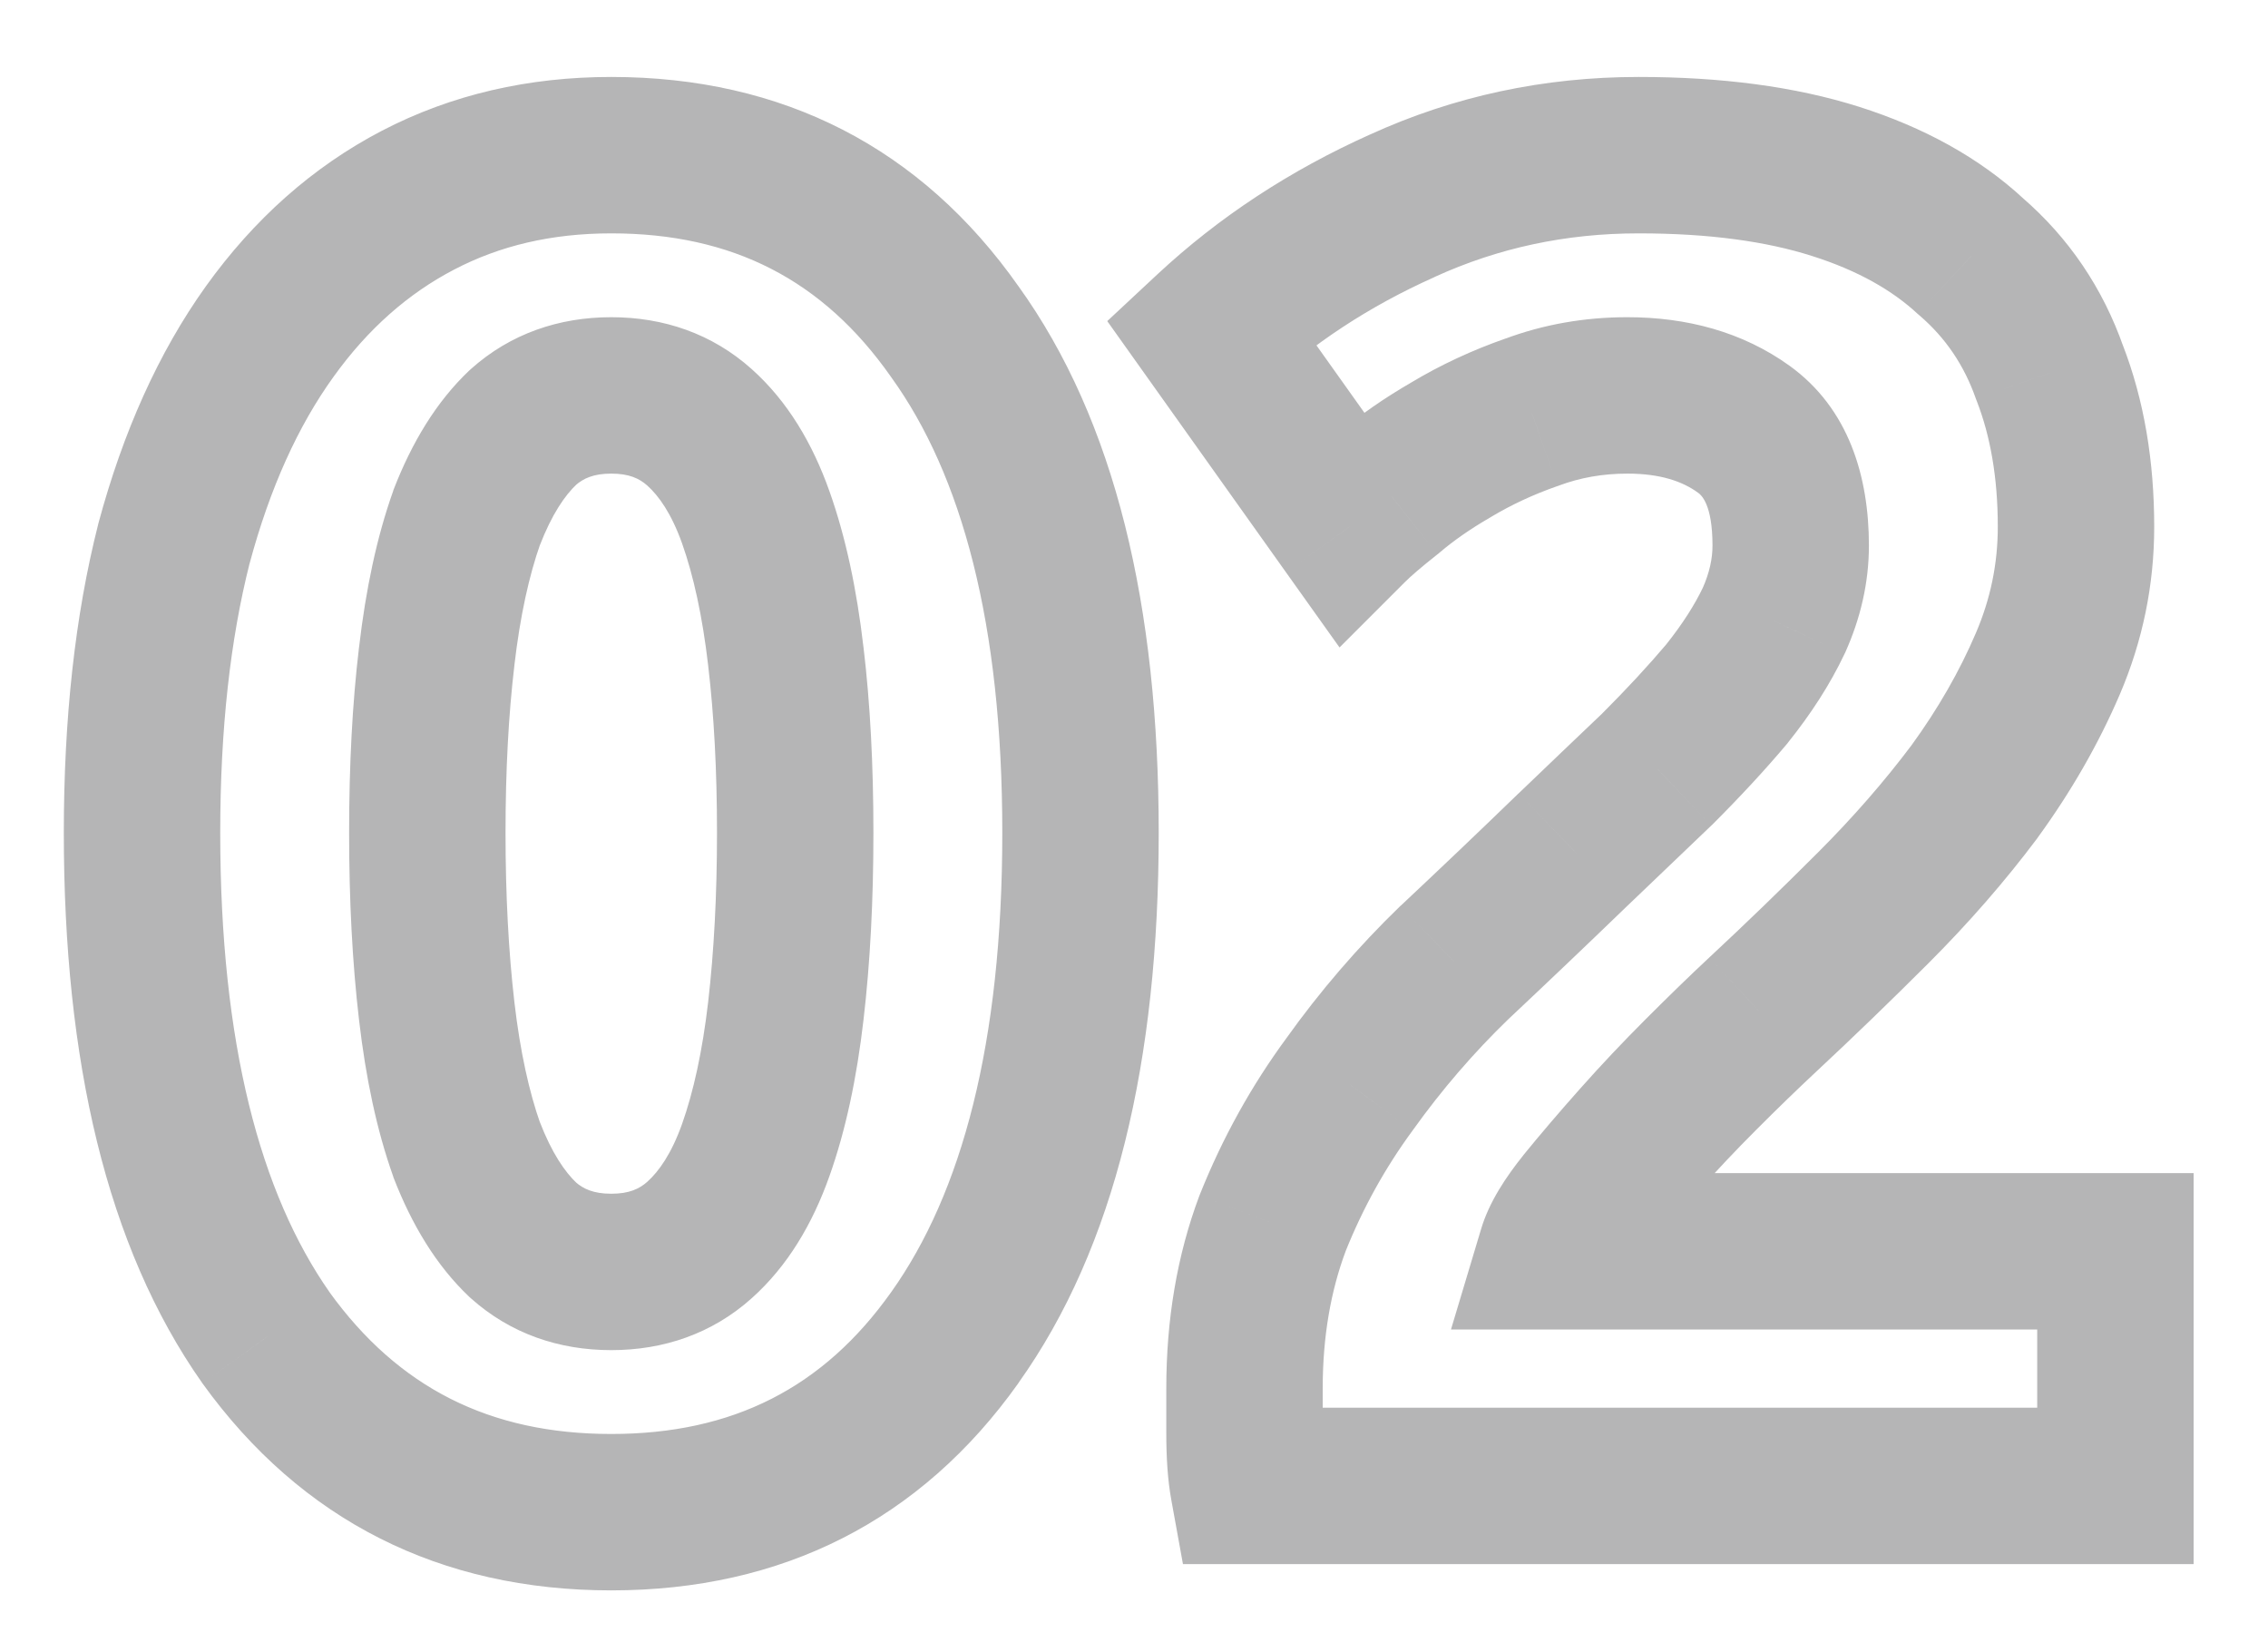 <svg width="29" height="21" viewBox="0 0 29 21" fill="none" xmlns="http://www.w3.org/2000/svg">
<path d="M12.208 17.104L11.394 16.524L11.393 16.525L12.208 17.104ZM3.4 17.104L2.582 17.679L2.589 17.689L3.4 17.104ZM2.224 6.952L1.258 6.693L1.255 6.706L2.224 6.952ZM5.344 2.56L4.881 1.673L4.881 1.673L5.344 2.56ZM12.208 4.24L11.389 4.815L11.397 4.825L12.208 4.24ZM10.048 8.392L9.055 8.508L9.055 8.51L10.048 8.392ZM9.664 6.616L10.606 6.282L10.606 6.282L9.664 6.616ZM8.944 5.464L8.277 6.209L8.277 6.209L8.944 5.464ZM6.688 5.464L6.021 4.719L6.011 4.728L6.001 4.737L6.688 5.464ZM5.968 6.616L5.035 6.255L5.03 6.268L5.026 6.282L5.968 6.616ZM5.584 8.392L6.577 8.51L6.577 8.508L5.584 8.392ZM5.584 12.928L6.577 12.812V12.812L5.584 12.928ZM5.968 14.704L5.026 15.038L5.03 15.052L5.035 15.065L5.968 14.704ZM6.688 15.856L6.001 16.583L6.011 16.592L6.021 16.601L6.688 15.856ZM8.944 15.856L9.611 16.601L8.944 15.856ZM9.664 14.704L10.606 15.038L10.606 15.038L9.664 14.704ZM10.048 12.928L9.055 12.812L9.055 12.812L10.048 12.928ZM12.816 10.648C12.816 13.341 12.297 15.256 11.394 16.524L13.022 17.684C14.263 15.944 14.816 13.555 14.816 10.648H12.816ZM11.393 16.525C10.53 17.741 9.374 18.336 7.816 18.336V20.336C10.002 20.336 11.774 19.443 13.024 17.683L11.393 16.525ZM7.816 18.336C6.258 18.336 5.091 17.74 4.211 16.52L2.589 17.689C3.853 19.444 5.63 20.336 7.816 20.336V18.336ZM4.218 16.529C3.328 15.261 2.816 13.343 2.816 10.648H0.816C0.816 13.553 1.36 15.939 2.582 17.679L4.218 16.529ZM2.816 10.648C2.816 9.319 2.946 8.172 3.193 7.198L1.255 6.706C0.958 7.876 0.816 9.193 0.816 10.648H2.816ZM3.19 7.211C3.453 6.23 3.816 5.442 4.261 4.823L2.635 3.657C2.024 4.51 1.571 5.53 1.258 6.693L3.19 7.211ZM4.261 4.823C4.706 4.202 5.222 3.752 5.807 3.447L4.881 1.673C3.994 2.136 3.246 2.806 2.635 3.657L4.261 4.823ZM5.807 3.447C6.386 3.144 7.049 2.984 7.816 2.984V0.984C6.759 0.984 5.774 1.208 4.881 1.673L5.807 3.447ZM7.816 2.984C9.369 2.984 10.525 3.583 11.39 4.815L13.026 3.665C11.779 1.889 10.007 0.984 7.816 0.984V2.984ZM11.397 4.825C12.297 6.075 12.816 7.971 12.816 10.648H14.816C14.816 7.757 14.263 5.381 13.019 3.655L11.397 4.825ZM11.168 10.648C11.168 9.785 11.127 8.993 11.041 8.274L9.055 8.51C9.129 9.135 9.168 9.847 9.168 10.648H11.168ZM11.041 8.277C10.955 7.536 10.814 6.867 10.606 6.282L8.722 6.95C8.866 7.357 8.981 7.872 9.055 8.508L11.041 8.277ZM10.606 6.282C10.39 5.672 10.071 5.13 9.611 4.719L8.277 6.209C8.425 6.342 8.586 6.568 8.722 6.95L10.606 6.282ZM9.611 4.719C9.105 4.266 8.484 4.056 7.816 4.056V6.056C8.044 6.056 8.175 6.118 8.277 6.209L9.611 4.719ZM7.816 4.056C7.148 4.056 6.527 4.266 6.021 4.719L7.355 6.209C7.457 6.118 7.588 6.056 7.816 6.056V4.056ZM6.001 4.737C5.575 5.14 5.264 5.665 5.035 6.255L6.901 6.977C7.056 6.575 7.225 6.332 7.375 6.191L6.001 4.737ZM5.026 6.282C4.818 6.867 4.677 7.536 4.591 8.277L6.577 8.508C6.651 7.872 6.766 7.357 6.91 6.95L5.026 6.282ZM4.591 8.274C4.505 8.993 4.464 9.785 4.464 10.648H6.464C6.464 9.847 6.503 9.135 6.577 8.51L4.591 8.274ZM4.464 10.648C4.464 11.511 4.505 12.31 4.591 13.043L6.577 12.812C6.503 12.169 6.464 11.449 6.464 10.648H4.464ZM4.591 13.043C4.677 13.784 4.818 14.453 5.026 15.038L6.91 14.37C6.766 13.963 6.651 13.448 6.577 12.812L4.591 13.043ZM5.035 15.065C5.264 15.655 5.575 16.18 6.001 16.583L7.375 15.129C7.225 14.988 7.056 14.745 6.901 14.343L5.035 15.065ZM6.021 16.601C6.527 17.054 7.148 17.264 7.816 17.264V15.264C7.588 15.264 7.457 15.202 7.355 15.111L6.021 16.601ZM7.816 17.264C8.484 17.264 9.105 17.054 9.611 16.601L8.277 15.111C8.175 15.202 8.044 15.264 7.816 15.264V17.264ZM9.611 16.601C10.071 16.19 10.39 15.648 10.606 15.038L8.722 14.37C8.586 14.752 8.425 14.978 8.277 15.111L9.611 16.601ZM10.606 15.038C10.814 14.453 10.955 13.784 11.041 13.043L9.055 12.812C8.981 13.448 8.866 13.963 8.722 14.37L10.606 15.038ZM11.041 13.043C11.127 12.31 11.168 11.511 11.168 10.648H9.168C9.168 11.449 9.129 12.169 9.055 12.812L11.041 13.043ZM26.185 8.488L27.104 8.882L26.185 8.488ZM25.249 10.12L26.049 10.72L26.053 10.714L26.057 10.708L25.249 10.12ZM22.537 12.976L21.855 12.244L21.854 12.245L22.537 12.976ZM21.745 13.744L21.038 13.037L21.745 13.744ZM20.953 14.584L20.205 13.92L20.953 14.584ZM20.257 15.4L19.48 14.769L19.476 14.775L20.257 15.4ZM19.897 16L18.939 15.713L18.553 17H19.897V16ZM27.049 16H28.049V15H27.049V16ZM27.049 19V20H28.049V19H27.049ZM15.961 19L14.977 19.179L15.126 20H15.961V19ZM16.273 15.64L15.344 15.269L15.34 15.279L15.336 15.289L16.273 15.64ZM17.257 13.864L18.062 14.456L18.07 14.445L17.257 13.864ZM18.601 12.304L17.917 11.575L17.911 11.58L17.905 11.585L18.601 12.304ZM20.113 10.864L19.421 10.142L19.417 10.145L20.113 10.864ZM21.193 9.832L21.882 10.556L21.891 10.548L21.9 10.539L21.193 9.832ZM22.081 8.872L22.846 9.516L22.854 9.507L22.861 9.497L22.081 8.872ZM22.681 7.936L23.584 8.364L23.588 8.355L23.593 8.346L22.681 7.936ZM19.585 5.272L19.913 6.216L19.924 6.213L19.936 6.208L19.585 5.272ZM18.553 5.752L19.054 6.617L19.06 6.614L19.067 6.609L18.553 5.752ZM17.761 6.304L18.378 7.09L18.395 7.077L18.411 7.063L17.761 6.304ZM17.257 6.736L16.442 7.316L17.128 8.279L17.964 7.443L17.257 6.736ZM15.481 4.24L14.799 3.508L14.158 4.106L14.666 4.82L15.481 4.24ZM17.929 2.632L18.338 3.545L18.345 3.541L17.929 2.632ZM23.473 2.32L23.776 1.367L23.473 2.32ZM25.201 3.28L24.52 4.013L24.534 4.025L24.548 4.037L25.201 3.28ZM26.209 4.768L25.265 5.099L25.271 5.115L25.277 5.13L26.209 4.768ZM25.545 6.736C25.545 7.208 25.452 7.658 25.265 8.094L27.104 8.882C27.397 8.198 27.545 7.48 27.545 6.736H25.545ZM25.265 8.094C25.057 8.581 24.783 9.06 24.44 9.532L26.057 10.708C26.482 10.124 26.832 9.515 27.104 8.882L25.265 8.094ZM24.449 9.52C24.095 9.992 23.694 10.452 23.245 10.901L24.66 12.315C25.171 11.804 25.635 11.272 26.049 10.72L24.449 9.52ZM23.245 10.901C22.773 11.373 22.31 11.821 21.855 12.244L23.218 13.708C23.691 13.267 24.172 12.803 24.66 12.315L23.245 10.901ZM21.854 12.245C21.604 12.478 21.332 12.743 21.038 13.037L22.452 14.451C22.733 14.169 22.989 13.922 23.219 13.707L21.854 12.245ZM21.038 13.037C20.752 13.323 20.474 13.617 20.205 13.92L21.7 15.248C21.943 14.975 22.194 14.709 22.452 14.451L21.038 13.037ZM20.205 13.92C19.941 14.217 19.699 14.5 19.48 14.769L21.033 16.031C21.23 15.788 21.452 15.527 21.7 15.248L20.205 13.92ZM19.476 14.775C19.259 15.046 19.043 15.366 18.939 15.713L20.855 16.287C20.847 16.311 20.847 16.299 20.88 16.244C20.911 16.193 20.961 16.12 21.038 16.025L19.476 14.775ZM19.897 17H27.049V15H19.897V17ZM26.049 16V19H28.049V16H26.049ZM27.049 18H15.961V20H27.049V18ZM16.945 18.821C16.927 18.726 16.913 18.567 16.913 18.328H14.913C14.913 18.633 14.93 18.922 14.977 19.179L16.945 18.821ZM16.913 18.328C16.913 18.328 16.913 18.327 16.913 18.326C16.913 18.326 16.913 18.325 16.913 18.325C16.913 18.324 16.913 18.324 16.913 18.323C16.913 18.323 16.913 18.322 16.913 18.322C16.913 18.321 16.913 18.321 16.913 18.32C16.913 18.32 16.913 18.319 16.913 18.319C16.913 18.318 16.913 18.317 16.913 18.317C16.913 18.316 16.913 18.316 16.913 18.315C16.913 18.315 16.913 18.314 16.913 18.314C16.913 18.313 16.913 18.313 16.913 18.312C16.913 18.312 16.913 18.311 16.913 18.311C16.913 18.31 16.913 18.309 16.913 18.309C16.913 18.308 16.913 18.308 16.913 18.307C16.913 18.307 16.913 18.306 16.913 18.306C16.913 18.305 16.913 18.305 16.913 18.304C16.913 18.304 16.913 18.303 16.913 18.303C16.913 18.302 16.913 18.302 16.913 18.301C16.913 18.301 16.913 18.3 16.913 18.3C16.913 18.299 16.913 18.299 16.913 18.298C16.913 18.297 16.913 18.297 16.913 18.297C16.913 18.296 16.913 18.296 16.913 18.295C16.913 18.294 16.913 18.294 16.913 18.293C16.913 18.293 16.913 18.292 16.913 18.292C16.913 18.291 16.913 18.291 16.913 18.29C16.913 18.29 16.913 18.289 16.913 18.289C16.913 18.288 16.913 18.288 16.913 18.287C16.913 18.287 16.913 18.286 16.913 18.286C16.913 18.285 16.913 18.285 16.913 18.284C16.913 18.284 16.913 18.283 16.913 18.283C16.913 18.282 16.913 18.282 16.913 18.281C16.913 18.28 16.913 18.28 16.913 18.279C16.913 18.279 16.913 18.279 16.913 18.278C16.913 18.277 16.913 18.277 16.913 18.276C16.913 18.276 16.913 18.275 16.913 18.275C16.913 18.274 16.913 18.274 16.913 18.273C16.913 18.273 16.913 18.272 16.913 18.272C16.913 18.271 16.913 18.271 16.913 18.27C16.913 18.27 16.913 18.269 16.913 18.269C16.913 18.268 16.913 18.268 16.913 18.267C16.913 18.267 16.913 18.266 16.913 18.266C16.913 18.265 16.913 18.265 16.913 18.264C16.913 18.264 16.913 18.263 16.913 18.263C16.913 18.262 16.913 18.262 16.913 18.261C16.913 18.261 16.913 18.26 16.913 18.26C16.913 18.259 16.913 18.259 16.913 18.258C16.913 18.258 16.913 18.257 16.913 18.257C16.913 18.256 16.913 18.256 16.913 18.255C16.913 18.255 16.913 18.254 16.913 18.254C16.913 18.253 16.913 18.253 16.913 18.252C16.913 18.252 16.913 18.251 16.913 18.251C16.913 18.25 16.913 18.25 16.913 18.249C16.913 18.249 16.913 18.248 16.913 18.248C16.913 18.247 16.913 18.247 16.913 18.246C16.913 18.246 16.913 18.245 16.913 18.245C16.913 18.244 16.913 18.244 16.913 18.243C16.913 18.243 16.913 18.242 16.913 18.242C16.913 18.241 16.913 18.241 16.913 18.24C16.913 18.24 16.913 18.239 16.913 18.239C16.913 18.238 16.913 18.238 16.913 18.237C16.913 18.237 16.913 18.236 16.913 18.236C16.913 18.235 16.913 18.235 16.913 18.234C16.913 18.234 16.913 18.233 16.913 18.233C16.913 18.232 16.913 18.232 16.913 18.231C16.913 18.231 16.913 18.23 16.913 18.23C16.913 18.229 16.913 18.229 16.913 18.228C16.913 18.228 16.913 18.227 16.913 18.227C16.913 18.226 16.913 18.226 16.913 18.225C16.913 18.225 16.913 18.224 16.913 18.224C16.913 18.223 16.913 18.223 16.913 18.222C16.913 18.222 16.913 18.221 16.913 18.221C16.913 18.22 16.913 18.22 16.913 18.22C16.913 18.219 16.913 18.218 16.913 18.218C16.913 18.218 16.913 18.217 16.913 18.216C16.913 18.216 16.913 18.216 16.913 18.215C16.913 18.215 16.913 18.214 16.913 18.214C16.913 18.213 16.913 18.213 16.913 18.212C16.913 18.212 16.913 18.211 16.913 18.211C16.913 18.21 16.913 18.21 16.913 18.209C16.913 18.209 16.913 18.208 16.913 18.208C16.913 18.207 16.913 18.207 16.913 18.206C16.913 18.206 16.913 18.205 16.913 18.205C16.913 18.204 16.913 18.204 16.913 18.203C16.913 18.203 16.913 18.203 16.913 18.202C16.913 18.201 16.913 18.201 16.913 18.201C16.913 18.2 16.913 18.2 16.913 18.199C16.913 18.199 16.913 18.198 16.913 18.198C16.913 18.197 16.913 18.197 16.913 18.196C16.913 18.196 16.913 18.195 16.913 18.195C16.913 18.194 16.913 18.194 16.913 18.193C16.913 18.193 16.913 18.192 16.913 18.192C16.913 18.192 16.913 18.191 16.913 18.191C16.913 18.19 16.913 18.19 16.913 18.189C16.913 18.189 16.913 18.188 16.913 18.188C16.913 18.187 16.913 18.187 16.913 18.186C16.913 18.186 16.913 18.185 16.913 18.185C16.913 18.184 16.913 18.184 16.913 18.183C16.913 18.183 16.913 18.183 16.913 18.182C16.913 18.181 16.913 18.181 16.913 18.181C16.913 18.18 16.913 18.18 16.913 18.179C16.913 18.179 16.913 18.178 16.913 18.178C16.913 18.177 16.913 18.177 16.913 18.176C16.913 18.176 16.913 18.175 16.913 18.175C16.913 18.174 16.913 18.174 16.913 18.174C16.913 18.173 16.913 18.173 16.913 18.172C16.913 18.172 16.913 18.171 16.913 18.171C16.913 18.17 16.913 18.17 16.913 18.169C16.913 18.169 16.913 18.168 16.913 18.168C16.913 18.168 16.913 18.167 16.913 18.167C16.913 18.166 16.913 18.166 16.913 18.165C16.913 18.165 16.913 18.164 16.913 18.164C16.913 18.163 16.913 18.163 16.913 18.162C16.913 18.162 16.913 18.161 16.913 18.161C16.913 18.16 16.913 18.16 16.913 18.16C16.913 18.159 16.913 18.159 16.913 18.158C16.913 18.158 16.913 18.157 16.913 18.157C16.913 18.156 16.913 18.156 16.913 18.155C16.913 18.155 16.913 18.154 16.913 18.154C16.913 18.154 16.913 18.153 16.913 18.153C16.913 18.152 16.913 18.152 16.913 18.151C16.913 18.151 16.913 18.15 16.913 18.15C16.913 18.149 16.913 18.149 16.913 18.149C16.913 18.148 16.913 18.148 16.913 18.147C16.913 18.147 16.913 18.146 16.913 18.146C16.913 18.145 16.913 18.145 16.913 18.145C16.913 18.144 16.913 18.143 16.913 18.143C16.913 18.143 16.913 18.142 16.913 18.142C16.913 18.141 16.913 18.141 16.913 18.14C16.913 18.14 16.913 18.14 16.913 18.139C16.913 18.139 16.913 18.138 16.913 18.138C16.913 18.137 16.913 18.137 16.913 18.136C16.913 18.136 16.913 18.135 16.913 18.135C16.913 18.134 16.913 18.134 16.913 18.134C16.913 18.133 16.913 18.133 16.913 18.132C16.913 18.132 16.913 18.131 16.913 18.131C16.913 18.13 16.913 18.13 16.913 18.13C16.913 18.129 16.913 18.129 16.913 18.128C16.913 18.128 16.913 18.127 16.913 18.127C16.913 18.126 16.913 18.126 16.913 18.125C16.913 18.125 16.913 18.125 16.913 18.124C16.913 18.124 16.913 18.123 16.913 18.123C16.913 18.122 16.913 18.122 16.913 18.122C16.913 18.121 16.913 18.121 16.913 18.12C16.913 18.12 16.913 18.119 16.913 18.119C16.913 18.118 16.913 18.118 16.913 18.117C16.913 18.117 16.913 18.117 16.913 18.116C16.913 18.116 16.913 18.115 16.913 18.115C16.913 18.114 16.913 18.114 16.913 18.113C16.913 18.113 16.913 18.113 16.913 18.112C16.913 18.112 16.913 18.111 16.913 18.111C16.913 18.11 16.913 18.11 16.913 18.11C16.913 18.109 16.913 18.109 16.913 18.108C16.913 18.108 16.913 18.107 16.913 18.107C16.913 18.107 16.913 18.106 16.913 18.106C16.913 18.105 16.913 18.105 16.913 18.104C16.913 18.104 16.913 18.103 16.913 18.103C16.913 18.102 16.913 18.102 16.913 18.102C16.913 18.101 16.913 18.101 16.913 18.1C16.913 18.1 16.913 18.099 16.913 18.099C16.913 18.099 16.913 18.098 16.913 18.098C16.913 18.097 16.913 18.097 16.913 18.096C16.913 18.096 16.913 18.096 16.913 18.095C16.913 18.095 16.913 18.094 16.913 18.094C16.913 18.093 16.913 18.093 16.913 18.093C16.913 18.092 16.913 18.092 16.913 18.091C16.913 18.091 16.913 18.09 16.913 18.09C16.913 18.09 16.913 18.089 16.913 18.089C16.913 18.088 16.913 18.088 16.913 18.087C16.913 18.087 16.913 18.087 16.913 18.086C16.913 18.086 16.913 18.085 16.913 18.085C16.913 18.084 16.913 18.084 16.913 18.084C16.913 18.083 16.913 18.083 16.913 18.082C16.913 18.082 16.913 18.081 16.913 18.081C16.913 18.081 16.913 18.08 16.913 18.08C16.913 18.079 16.913 18.079 16.913 18.078C16.913 18.078 16.913 18.078 16.913 18.077C16.913 18.077 16.913 18.076 16.913 18.076C16.913 18.075 16.913 18.075 16.913 18.075C16.913 18.074 16.913 18.074 16.913 18.073C16.913 18.073 16.913 18.073 16.913 18.072C16.913 18.072 16.913 18.071 16.913 18.071C16.913 18.07 16.913 18.07 16.913 18.07C16.913 18.069 16.913 18.069 16.913 18.068C16.913 18.068 16.913 18.067 16.913 18.067C16.913 18.067 16.913 18.066 16.913 18.066C16.913 18.065 16.913 18.065 16.913 18.064C16.913 18.064 16.913 18.064 16.913 18.063C16.913 18.063 16.913 18.062 16.913 18.062C16.913 18.062 16.913 18.061 16.913 18.061C16.913 18.06 16.913 18.06 16.913 18.059C16.913 18.059 16.913 18.059 16.913 18.058C16.913 18.058 16.913 18.057 16.913 18.057C16.913 18.057 16.913 18.056 16.913 18.056C16.913 18.055 16.913 18.055 16.913 18.055C16.913 18.054 16.913 18.054 16.913 18.053C16.913 18.053 16.913 18.052 16.913 18.052C16.913 18.052 16.913 18.051 16.913 18.051C16.913 18.05 16.913 18.05 16.913 18.05C16.913 18.049 16.913 18.049 16.913 18.048C16.913 18.048 16.913 18.047 16.913 18.047C16.913 18.047 16.913 18.046 16.913 18.046C16.913 18.046 16.913 18.045 16.913 18.045C16.913 18.044 16.913 18.044 16.913 18.043C16.913 18.043 16.913 18.043 16.913 18.042C16.913 18.042 16.913 18.041 16.913 18.041C16.913 18.041 16.913 18.04 16.913 18.04C16.913 18.039 16.913 18.039 16.913 18.038C16.913 18.038 16.913 18.038 16.913 18.037C16.913 18.037 16.913 18.037 16.913 18.036C16.913 18.036 16.913 18.035 16.913 18.035C16.913 18.035 16.913 18.034 16.913 18.034C16.913 18.033 16.913 18.033 16.913 18.032C16.913 18.032 16.913 18.032 16.913 18.031C16.913 18.031 16.913 18.03 16.913 18.03C16.913 18.03 16.913 18.029 16.913 18.029C16.913 18.029 16.913 18.028 16.913 18.028C16.913 18.027 16.913 18.027 16.913 18.026C16.913 18.026 16.913 18.026 16.913 18.025C16.913 18.025 16.913 18.024 16.913 18.024C16.913 18.024 16.913 18.023 16.913 18.023C16.913 18.023 16.913 18.022 16.913 18.022C16.913 18.021 16.913 18.021 16.913 18.02C16.913 18.02 16.913 18.02 16.913 18.019C16.913 18.019 16.913 18.018 16.913 18.018C16.913 18.018 16.913 18.017 16.913 18.017C16.913 18.017 16.913 18.016 16.913 18.016C16.913 18.015 16.913 18.015 16.913 18.015C16.913 18.014 16.913 18.014 16.913 18.013C16.913 18.013 16.913 18.013 16.913 18.012C16.913 18.012 16.913 18.011 16.913 18.011C16.913 18.011 16.913 18.01 16.913 18.01C16.913 18.009 16.913 18.009 16.913 18.009C16.913 18.008 16.913 18.008 16.913 18.008C16.913 18.007 16.913 18.007 16.913 18.006C16.913 18.006 16.913 18.006 16.913 18.005C16.913 18.005 16.913 18.004 16.913 18.004C16.913 18.004 16.913 18.003 16.913 18.003C16.913 18.003 16.913 18.002 16.913 18.002C16.913 18.001 16.913 18.001 16.913 18C16.913 18 16.913 18 16.913 17.999C16.913 17.999 16.913 17.999 16.913 17.998C16.913 17.998 16.913 17.997 16.913 17.997C16.913 17.997 16.913 17.996 16.913 17.996C16.913 17.995 16.913 17.995 16.913 17.995C16.913 17.994 16.913 17.994 16.913 17.994C16.913 17.993 16.913 17.993 16.913 17.992C16.913 17.992 16.913 17.992 16.913 17.991C16.913 17.991 16.913 17.991 16.913 17.99C16.913 17.99 16.913 17.989 16.913 17.989C16.913 17.989 16.913 17.988 16.913 17.988C16.913 17.988 16.913 17.987 16.913 17.987C16.913 17.986 16.913 17.986 16.913 17.986C16.913 17.985 16.913 17.985 16.913 17.985C16.913 17.984 16.913 17.984 16.913 17.983C16.913 17.983 16.913 17.983 16.913 17.982C16.913 17.982 16.913 17.982 16.913 17.981C16.913 17.981 16.913 17.98 16.913 17.98C16.913 17.98 16.913 17.979 16.913 17.979C16.913 17.979 16.913 17.978 16.913 17.978C16.913 17.977 16.913 17.977 16.913 17.977C16.913 17.976 16.913 17.976 16.913 17.976C16.913 17.975 16.913 17.975 16.913 17.974C16.913 17.974 16.913 17.974 16.913 17.973C16.913 17.973 16.913 17.973 16.913 17.972C16.913 17.972 16.913 17.971 16.913 17.971C16.913 17.971 16.913 17.97 16.913 17.97C16.913 17.97 16.913 17.969 16.913 17.969C16.913 17.968 16.913 17.968 16.913 17.968C16.913 17.967 16.913 17.967 16.913 17.967C16.913 17.966 16.913 17.966 16.913 17.965C16.913 17.965 16.913 17.965 16.913 17.964C16.913 17.964 16.913 17.964 16.913 17.963C16.913 17.963 16.913 17.963 16.913 17.962C16.913 17.962 16.913 17.962 16.913 17.961C16.913 17.961 16.913 17.96 16.913 17.96C16.913 17.96 16.913 17.959 16.913 17.959C16.913 17.959 16.913 17.958 16.913 17.958C16.913 17.957 16.913 17.957 16.913 17.957C16.913 17.956 16.913 17.956 16.913 17.956C16.913 17.955 16.913 17.955 16.913 17.955C16.913 17.954 16.913 17.954 16.913 17.953C16.913 17.953 16.913 17.953 16.913 17.952C16.913 17.952 16.913 17.952 16.913 17.951C16.913 17.951 16.913 17.951 16.913 17.95C16.913 17.95 16.913 17.95 16.913 17.949C16.913 17.949 16.913 17.948 16.913 17.948C16.913 17.948 16.913 17.947 16.913 17.947C16.913 17.947 16.913 17.946 16.913 17.946C16.913 17.946 16.913 17.945 16.913 17.945C16.913 17.945 16.913 17.944 16.913 17.944C16.913 17.944 16.913 17.943 16.913 17.943C16.913 17.942 16.913 17.942 16.913 17.942C16.913 17.941 16.913 17.941 16.913 17.941C16.913 17.94 16.913 17.94 16.913 17.94C16.913 17.939 16.913 17.939 16.913 17.939C16.913 17.938 16.913 17.938 16.913 17.938C16.913 17.937 16.913 17.937 16.913 17.936C16.913 17.936 16.913 17.936 16.913 17.935C16.913 17.935 16.913 17.935 16.913 17.934C16.913 17.934 16.913 17.934 16.913 17.933C16.913 17.933 16.913 17.933 16.913 17.932C16.913 17.932 16.913 17.932 16.913 17.931C16.913 17.931 16.913 17.93 16.913 17.93C16.913 17.93 16.913 17.93 16.913 17.929C16.913 17.929 16.913 17.928 16.913 17.928C16.913 17.928 16.913 17.927 16.913 17.927C16.913 17.927 16.913 17.926 16.913 17.926C16.913 17.926 16.913 17.925 16.913 17.925C16.913 17.925 16.913 17.924 16.913 17.924C16.913 17.924 16.913 17.923 16.913 17.923C16.913 17.923 16.913 17.922 16.913 17.922C16.913 17.922 16.913 17.921 16.913 17.921C16.913 17.921 16.913 17.92 16.913 17.92C16.913 17.919 16.913 17.919 16.913 17.919C16.913 17.919 16.913 17.918 16.913 17.918C16.913 17.918 16.913 17.917 16.913 17.917C16.913 17.916 16.913 17.916 16.913 17.916C16.913 17.916 16.913 17.915 16.913 17.915C16.913 17.914 16.913 17.914 16.913 17.914C16.913 17.913 16.913 17.913 16.913 17.913C16.913 17.912 16.913 17.912 16.913 17.912C16.913 17.911 16.913 17.911 16.913 17.911C16.913 17.91 16.913 17.91 16.913 17.91C16.913 17.909 16.913 17.909 16.913 17.909C16.913 17.908 16.913 17.908 16.913 17.908C16.913 17.907 16.913 17.907 16.913 17.907C16.913 17.906 16.913 17.906 16.913 17.906C16.913 17.905 16.913 17.905 16.913 17.905C16.913 17.904 16.913 17.904 16.913 17.904C16.913 17.903 16.913 17.903 16.913 17.903C16.913 17.902 16.913 17.902 16.913 17.902C16.913 17.901 16.913 17.901 16.913 17.901C16.913 17.9 16.913 17.9 16.913 17.9C16.913 17.899 16.913 17.899 16.913 17.899C16.913 17.898 16.913 17.898 16.913 17.898C16.913 17.898 16.913 17.897 16.913 17.897C16.913 17.896 16.913 17.896 16.913 17.896C16.913 17.895 16.913 17.895 16.913 17.895C16.913 17.895 16.913 17.894 16.913 17.894C16.913 17.894 16.913 17.893 16.913 17.893C16.913 17.893 16.913 17.892 16.913 17.892C16.913 17.892 16.913 17.891 16.913 17.891C16.913 17.891 16.913 17.89 16.913 17.89C16.913 17.89 16.913 17.889 16.913 17.889C16.913 17.889 16.913 17.888 16.913 17.888C16.913 17.888 16.913 17.887 16.913 17.887C16.913 17.887 16.913 17.887 16.913 17.886C16.913 17.886 16.913 17.886 16.913 17.885C16.913 17.885 16.913 17.885 16.913 17.884C16.913 17.884 16.913 17.884 16.913 17.883C16.913 17.883 16.913 17.883 16.913 17.882C16.913 17.882 16.913 17.882 16.913 17.881C16.913 17.881 16.913 17.881 16.913 17.88C16.913 17.88 16.913 17.88 16.913 17.88C16.913 17.879 16.913 17.879 16.913 17.878C16.913 17.878 16.913 17.878 16.913 17.878C16.913 17.877 16.913 17.877 16.913 17.877C16.913 17.876 16.913 17.876 16.913 17.876C16.913 17.875 16.913 17.875 16.913 17.875C16.913 17.875 16.913 17.874 16.913 17.874C16.913 17.873 16.913 17.873 16.913 17.873C16.913 17.873 16.913 17.872 16.913 17.872C16.913 17.872 16.913 17.871 16.913 17.871C16.913 17.871 16.913 17.87 16.913 17.87C16.913 17.87 16.913 17.869 16.913 17.869C16.913 17.869 16.913 17.869 16.913 17.868C16.913 17.868 16.913 17.868 16.913 17.867C16.913 17.867 16.913 17.867 16.913 17.866C16.913 17.866 16.913 17.866 16.913 17.866C16.913 17.865 16.913 17.865 16.913 17.865C16.913 17.864 16.913 17.864 16.913 17.864C16.913 17.863 16.913 17.863 16.913 17.863C16.913 17.862 16.913 17.862 16.913 17.862C16.913 17.861 16.913 17.861 16.913 17.861C16.913 17.861 16.913 17.86 16.913 17.86C16.913 17.86 16.913 17.859 16.913 17.859C16.913 17.859 16.913 17.858 16.913 17.858C16.913 17.858 16.913 17.858 16.913 17.857C16.913 17.857 16.913 17.857 16.913 17.856C16.913 17.856 16.913 17.856 16.913 17.855C16.913 17.855 16.913 17.855 16.913 17.855C16.913 17.854 16.913 17.854 16.913 17.854C16.913 17.853 16.913 17.853 16.913 17.853C16.913 17.852 16.913 17.852 16.913 17.852C16.913 17.852 16.913 17.851 16.913 17.851C16.913 17.851 16.913 17.85 16.913 17.85C16.913 17.85 16.913 17.849 16.913 17.849C16.913 17.849 16.913 17.849 16.913 17.848C16.913 17.848 16.913 17.848 16.913 17.848C16.913 17.847 16.913 17.847 16.913 17.847C16.913 17.846 16.913 17.846 16.913 17.846C16.913 17.845 16.913 17.845 16.913 17.845C16.913 17.845 16.913 17.844 16.913 17.844C16.913 17.844 16.913 17.843 16.913 17.843C16.913 17.843 16.913 17.843 16.913 17.842C16.913 17.842 16.913 17.842 16.913 17.841C16.913 17.841 16.913 17.841 16.913 17.84C16.913 17.84 16.913 17.84 16.913 17.84C16.913 17.839 16.913 17.839 16.913 17.839C16.913 17.838 16.913 17.838 16.913 17.838C16.913 17.838 16.913 17.837 16.913 17.837C16.913 17.837 16.913 17.836 16.913 17.836C16.913 17.836 16.913 17.836 16.913 17.835C16.913 17.835 16.913 17.835 16.913 17.834C16.913 17.834 16.913 17.834 16.913 17.834C16.913 17.833 16.913 17.833 16.913 17.833C16.913 17.832 16.913 17.832 16.913 17.832C16.913 17.832 16.913 17.831 16.913 17.831C16.913 17.831 16.913 17.83 16.913 17.83C16.913 17.83 16.913 17.83 16.913 17.829C16.913 17.829 16.913 17.829 16.913 17.828C16.913 17.828 16.913 17.828 16.913 17.828C16.913 17.827 16.913 17.827 16.913 17.827C16.913 17.826 16.913 17.826 16.913 17.826C16.913 17.826 16.913 17.825 16.913 17.825C16.913 17.825 16.913 17.825 16.913 17.824C16.913 17.824 16.913 17.824 16.913 17.823C16.913 17.823 16.913 17.823 16.913 17.823C16.913 17.822 16.913 17.822 16.913 17.822C16.913 17.822 16.913 17.821 16.913 17.821C16.913 17.821 16.913 17.82 16.913 17.82C16.913 17.82 16.913 17.82 16.913 17.819C16.913 17.819 16.913 17.819 16.913 17.819C16.913 17.818 16.913 17.818 16.913 17.818C16.913 17.817 16.913 17.817 16.913 17.817C16.913 17.817 16.913 17.816 16.913 17.816C16.913 17.816 16.913 17.816 16.913 17.815C16.913 17.815 16.913 17.815 16.913 17.814C16.913 17.814 16.913 17.814 16.913 17.814C16.913 17.813 16.913 17.813 16.913 17.813C16.913 17.812 16.913 17.812 16.913 17.812C16.913 17.812 16.913 17.811 16.913 17.811C16.913 17.811 16.913 17.811 16.913 17.81C16.913 17.81 16.913 17.81 16.913 17.81C16.913 17.809 16.913 17.809 16.913 17.809C16.913 17.808 16.913 17.808 16.913 17.808C16.913 17.808 16.913 17.807 16.913 17.807C16.913 17.807 16.913 17.807 16.913 17.806C16.913 17.806 16.913 17.806 16.913 17.806C16.913 17.805 16.913 17.805 16.913 17.805C16.913 17.805 16.913 17.804 16.913 17.804C16.913 17.804 16.913 17.803 16.913 17.803C16.913 17.803 16.913 17.803 16.913 17.802C16.913 17.802 16.913 17.802 16.913 17.802C16.913 17.801 16.913 17.801 16.913 17.801C16.913 17.801 16.913 17.8 16.913 17.8C16.913 17.8 16.913 17.8 16.913 17.799C16.913 17.799 16.913 17.799 16.913 17.799C16.913 17.798 16.913 17.798 16.913 17.798C16.913 17.797 16.913 17.797 16.913 17.797C16.913 17.797 16.913 17.797 16.913 17.796C16.913 17.796 16.913 17.796 16.913 17.795C16.913 17.795 16.913 17.795 16.913 17.795C16.913 17.794 16.913 17.794 16.913 17.794C16.913 17.794 16.913 17.793 16.913 17.793C16.913 17.793 16.913 17.793 16.913 17.792C16.913 17.792 16.913 17.792 16.913 17.792C16.913 17.791 16.913 17.791 16.913 17.791C16.913 17.791 16.913 17.79 16.913 17.79C16.913 17.79 16.913 17.79 16.913 17.789C16.913 17.789 16.913 17.789 16.913 17.789C16.913 17.788 16.913 17.788 16.913 17.788C16.913 17.788 16.913 17.787 16.913 17.787C16.913 17.787 16.913 17.787 16.913 17.786C16.913 17.786 16.913 17.786 16.913 17.786C16.913 17.785 16.913 17.785 16.913 17.785C16.913 17.785 16.913 17.784 16.913 17.784C16.913 17.784 16.913 17.784 16.913 17.783C16.913 17.783 16.913 17.783 16.913 17.783C16.913 17.782 16.913 17.782 16.913 17.782C16.913 17.782 16.913 17.781 16.913 17.781C16.913 17.781 16.913 17.781 16.913 17.78C16.913 17.78 16.913 17.78 16.913 17.78C16.913 17.779 16.913 17.779 16.913 17.779C16.913 17.779 16.913 17.779 16.913 17.778C16.913 17.778 16.913 17.778 16.913 17.777C16.913 17.777 16.913 17.777 16.913 17.777C16.913 17.777 16.913 17.776 16.913 17.776C16.913 17.776 16.913 17.776 16.913 17.775C16.913 17.775 16.913 17.775 16.913 17.775C16.913 17.774 16.913 17.774 16.913 17.774C16.913 17.774 16.913 17.773 16.913 17.773C16.913 17.773 16.913 17.773 16.913 17.773C16.913 17.772 16.913 17.772 16.913 17.772C16.913 17.772 16.913 17.771 16.913 17.771C16.913 17.771 16.913 17.771 16.913 17.77C16.913 17.77 16.913 17.77 16.913 17.77C16.913 17.769 16.913 17.769 16.913 17.769C16.913 17.769 16.913 17.768 16.913 17.768C16.913 17.768 16.913 17.768 16.913 17.768C16.913 17.767 16.913 17.767 16.913 17.767C16.913 17.767 16.913 17.766 16.913 17.766C16.913 17.766 16.913 17.766 16.913 17.765C16.913 17.765 16.913 17.765 16.913 17.765C16.913 17.765 16.913 17.764 16.913 17.764C16.913 17.764 16.913 17.764 16.913 17.763C16.913 17.763 16.913 17.763 16.913 17.763C16.913 17.762 16.913 17.762 16.913 17.762C16.913 17.762 16.913 17.762 16.913 17.761C16.913 17.761 16.913 17.761 16.913 17.761C16.913 17.761 16.913 17.76 16.913 17.76C16.913 17.76 16.913 17.76 16.913 17.759C16.913 17.759 16.913 17.759 16.913 17.759C16.913 17.758 16.913 17.758 16.913 17.758C16.913 17.758 16.913 17.758 16.913 17.757C16.913 17.757 16.913 17.757 16.913 17.757C16.913 17.756 16.913 17.756 16.913 17.756C16.913 17.756 16.913 17.756 16.913 17.755C16.913 17.755 16.913 17.755 16.913 17.755C16.913 17.754 16.913 17.754 16.913 17.754C16.913 17.754 16.913 17.753 16.913 17.753C16.913 17.753 16.913 17.753 16.913 17.753C16.913 17.752 16.913 17.752 16.913 17.752H14.913C14.913 17.752 14.913 17.752 14.913 17.753C14.913 17.753 14.913 17.753 14.913 17.753C14.913 17.753 14.913 17.754 14.913 17.754C14.913 17.754 14.913 17.754 14.913 17.755C14.913 17.755 14.913 17.755 14.913 17.755C14.913 17.756 14.913 17.756 14.913 17.756C14.913 17.756 14.913 17.756 14.913 17.757C14.913 17.757 14.913 17.757 14.913 17.757C14.913 17.758 14.913 17.758 14.913 17.758C14.913 17.758 14.913 17.758 14.913 17.759C14.913 17.759 14.913 17.759 14.913 17.759C14.913 17.76 14.913 17.76 14.913 17.76C14.913 17.76 14.913 17.761 14.913 17.761C14.913 17.761 14.913 17.761 14.913 17.761C14.913 17.762 14.913 17.762 14.913 17.762C14.913 17.762 14.913 17.762 14.913 17.763C14.913 17.763 14.913 17.763 14.913 17.763C14.913 17.764 14.913 17.764 14.913 17.764C14.913 17.764 14.913 17.765 14.913 17.765C14.913 17.765 14.913 17.765 14.913 17.765C14.913 17.766 14.913 17.766 14.913 17.766C14.913 17.766 14.913 17.767 14.913 17.767C14.913 17.767 14.913 17.767 14.913 17.768C14.913 17.768 14.913 17.768 14.913 17.768C14.913 17.768 14.913 17.769 14.913 17.769C14.913 17.769 14.913 17.769 14.913 17.77C14.913 17.77 14.913 17.77 14.913 17.77C14.913 17.771 14.913 17.771 14.913 17.771C14.913 17.771 14.913 17.772 14.913 17.772C14.913 17.772 14.913 17.772 14.913 17.773C14.913 17.773 14.913 17.773 14.913 17.773C14.913 17.773 14.913 17.774 14.913 17.774C14.913 17.774 14.913 17.774 14.913 17.775C14.913 17.775 14.913 17.775 14.913 17.775C14.913 17.776 14.913 17.776 14.913 17.776C14.913 17.776 14.913 17.777 14.913 17.777C14.913 17.777 14.913 17.777 14.913 17.777C14.913 17.778 14.913 17.778 14.913 17.778C14.913 17.779 14.913 17.779 14.913 17.779C14.913 17.779 14.913 17.779 14.913 17.78C14.913 17.78 14.913 17.78 14.913 17.78C14.913 17.781 14.913 17.781 14.913 17.781C14.913 17.781 14.913 17.782 14.913 17.782C14.913 17.782 14.913 17.782 14.913 17.783C14.913 17.783 14.913 17.783 14.913 17.783C14.913 17.784 14.913 17.784 14.913 17.784C14.913 17.784 14.913 17.785 14.913 17.785C14.913 17.785 14.913 17.785 14.913 17.786C14.913 17.786 14.913 17.786 14.913 17.786C14.913 17.787 14.913 17.787 14.913 17.787C14.913 17.787 14.913 17.788 14.913 17.788C14.913 17.788 14.913 17.788 14.913 17.789C14.913 17.789 14.913 17.789 14.913 17.789C14.913 17.79 14.913 17.79 14.913 17.79C14.913 17.79 14.913 17.791 14.913 17.791C14.913 17.791 14.913 17.791 14.913 17.792C14.913 17.792 14.913 17.792 14.913 17.792C14.913 17.793 14.913 17.793 14.913 17.793C14.913 17.793 14.913 17.794 14.913 17.794C14.913 17.794 14.913 17.794 14.913 17.795C14.913 17.795 14.913 17.795 14.913 17.795C14.913 17.796 14.913 17.796 14.913 17.796C14.913 17.797 14.913 17.797 14.913 17.797C14.913 17.797 14.913 17.797 14.913 17.798C14.913 17.798 14.913 17.798 14.913 17.799C14.913 17.799 14.913 17.799 14.913 17.799C14.913 17.8 14.913 17.8 14.913 17.8C14.913 17.8 14.913 17.801 14.913 17.801C14.913 17.801 14.913 17.801 14.913 17.802C14.913 17.802 14.913 17.802 14.913 17.802C14.913 17.803 14.913 17.803 14.913 17.803C14.913 17.803 14.913 17.804 14.913 17.804C14.913 17.804 14.913 17.805 14.913 17.805C14.913 17.805 14.913 17.805 14.913 17.806C14.913 17.806 14.913 17.806 14.913 17.806C14.913 17.807 14.913 17.807 14.913 17.807C14.913 17.807 14.913 17.808 14.913 17.808C14.913 17.808 14.913 17.808 14.913 17.809C14.913 17.809 14.913 17.809 14.913 17.81C14.913 17.81 14.913 17.81 14.913 17.81C14.913 17.811 14.913 17.811 14.913 17.811C14.913 17.811 14.913 17.812 14.913 17.812C14.913 17.812 14.913 17.812 14.913 17.813C14.913 17.813 14.913 17.813 14.913 17.814C14.913 17.814 14.913 17.814 14.913 17.814C14.913 17.815 14.913 17.815 14.913 17.815C14.913 17.816 14.913 17.816 14.913 17.816C14.913 17.816 14.913 17.817 14.913 17.817C14.913 17.817 14.913 17.817 14.913 17.818C14.913 17.818 14.913 17.818 14.913 17.819C14.913 17.819 14.913 17.819 14.913 17.819C14.913 17.82 14.913 17.82 14.913 17.82C14.913 17.82 14.913 17.821 14.913 17.821C14.913 17.821 14.913 17.822 14.913 17.822C14.913 17.822 14.913 17.822 14.913 17.823C14.913 17.823 14.913 17.823 14.913 17.823C14.913 17.824 14.913 17.824 14.913 17.824C14.913 17.825 14.913 17.825 14.913 17.825C14.913 17.825 14.913 17.826 14.913 17.826C14.913 17.826 14.913 17.826 14.913 17.827C14.913 17.827 14.913 17.827 14.913 17.828C14.913 17.828 14.913 17.828 14.913 17.828C14.913 17.829 14.913 17.829 14.913 17.829C14.913 17.83 14.913 17.83 14.913 17.83C14.913 17.83 14.913 17.831 14.913 17.831C14.913 17.831 14.913 17.832 14.913 17.832C14.913 17.832 14.913 17.832 14.913 17.833C14.913 17.833 14.913 17.833 14.913 17.834C14.913 17.834 14.913 17.834 14.913 17.834C14.913 17.835 14.913 17.835 14.913 17.835C14.913 17.836 14.913 17.836 14.913 17.836C14.913 17.836 14.913 17.837 14.913 17.837C14.913 17.837 14.913 17.838 14.913 17.838C14.913 17.838 14.913 17.838 14.913 17.839C14.913 17.839 14.913 17.839 14.913 17.84C14.913 17.84 14.913 17.84 14.913 17.84C14.913 17.841 14.913 17.841 14.913 17.841C14.913 17.842 14.913 17.842 14.913 17.842C14.913 17.843 14.913 17.843 14.913 17.843C14.913 17.843 14.913 17.844 14.913 17.844C14.913 17.844 14.913 17.845 14.913 17.845C14.913 17.845 14.913 17.845 14.913 17.846C14.913 17.846 14.913 17.846 14.913 17.847C14.913 17.847 14.913 17.847 14.913 17.848C14.913 17.848 14.913 17.848 14.913 17.848C14.913 17.849 14.913 17.849 14.913 17.849C14.913 17.849 14.913 17.85 14.913 17.85C14.913 17.85 14.913 17.851 14.913 17.851C14.913 17.851 14.913 17.852 14.913 17.852C14.913 17.852 14.913 17.852 14.913 17.853C14.913 17.853 14.913 17.853 14.913 17.854C14.913 17.854 14.913 17.854 14.913 17.855C14.913 17.855 14.913 17.855 14.913 17.855C14.913 17.856 14.913 17.856 14.913 17.856C14.913 17.857 14.913 17.857 14.913 17.857C14.913 17.858 14.913 17.858 14.913 17.858C14.913 17.858 14.913 17.859 14.913 17.859C14.913 17.859 14.913 17.86 14.913 17.86C14.913 17.86 14.913 17.861 14.913 17.861C14.913 17.861 14.913 17.861 14.913 17.862C14.913 17.862 14.913 17.862 14.913 17.863C14.913 17.863 14.913 17.863 14.913 17.864C14.913 17.864 14.913 17.864 14.913 17.865C14.913 17.865 14.913 17.865 14.913 17.866C14.913 17.866 14.913 17.866 14.913 17.866C14.913 17.867 14.913 17.867 14.913 17.867C14.913 17.868 14.913 17.868 14.913 17.868C14.913 17.869 14.913 17.869 14.913 17.869C14.913 17.869 14.913 17.87 14.913 17.87C14.913 17.87 14.913 17.871 14.913 17.871C14.913 17.871 14.913 17.872 14.913 17.872C14.913 17.872 14.913 17.873 14.913 17.873C14.913 17.873 14.913 17.873 14.913 17.874C14.913 17.874 14.913 17.875 14.913 17.875C14.913 17.875 14.913 17.875 14.913 17.876C14.913 17.876 14.913 17.876 14.913 17.877C14.913 17.877 14.913 17.877 14.913 17.878C14.913 17.878 14.913 17.878 14.913 17.878C14.913 17.879 14.913 17.879 14.913 17.88C14.913 17.88 14.913 17.88 14.913 17.88C14.913 17.881 14.913 17.881 14.913 17.881C14.913 17.882 14.913 17.882 14.913 17.882C14.913 17.883 14.913 17.883 14.913 17.883C14.913 17.884 14.913 17.884 14.913 17.884C14.913 17.885 14.913 17.885 14.913 17.885C14.913 17.886 14.913 17.886 14.913 17.886C14.913 17.887 14.913 17.887 14.913 17.887C14.913 17.887 14.913 17.888 14.913 17.888C14.913 17.888 14.913 17.889 14.913 17.889C14.913 17.889 14.913 17.89 14.913 17.89C14.913 17.89 14.913 17.891 14.913 17.891C14.913 17.891 14.913 17.892 14.913 17.892C14.913 17.892 14.913 17.893 14.913 17.893C14.913 17.893 14.913 17.894 14.913 17.894C14.913 17.894 14.913 17.895 14.913 17.895C14.913 17.895 14.913 17.895 14.913 17.896C14.913 17.896 14.913 17.896 14.913 17.897C14.913 17.897 14.913 17.898 14.913 17.898C14.913 17.898 14.913 17.898 14.913 17.899C14.913 17.899 14.913 17.899 14.913 17.9C14.913 17.9 14.913 17.9 14.913 17.901C14.913 17.901 14.913 17.901 14.913 17.902C14.913 17.902 14.913 17.902 14.913 17.903C14.913 17.903 14.913 17.903 14.913 17.904C14.913 17.904 14.913 17.904 14.913 17.905C14.913 17.905 14.913 17.905 14.913 17.906C14.913 17.906 14.913 17.906 14.913 17.907C14.913 17.907 14.913 17.907 14.913 17.908C14.913 17.908 14.913 17.908 14.913 17.909C14.913 17.909 14.913 17.909 14.913 17.91C14.913 17.91 14.913 17.91 14.913 17.911C14.913 17.911 14.913 17.911 14.913 17.912C14.913 17.912 14.913 17.912 14.913 17.913C14.913 17.913 14.913 17.913 14.913 17.914C14.913 17.914 14.913 17.914 14.913 17.915C14.913 17.915 14.913 17.916 14.913 17.916C14.913 17.916 14.913 17.916 14.913 17.917C14.913 17.917 14.913 17.918 14.913 17.918C14.913 17.918 14.913 17.919 14.913 17.919C14.913 17.919 14.913 17.919 14.913 17.92C14.913 17.92 14.913 17.921 14.913 17.921C14.913 17.921 14.913 17.922 14.913 17.922C14.913 17.922 14.913 17.923 14.913 17.923C14.913 17.923 14.913 17.924 14.913 17.924C14.913 17.924 14.913 17.925 14.913 17.925C14.913 17.925 14.913 17.926 14.913 17.926C14.913 17.926 14.913 17.927 14.913 17.927C14.913 17.927 14.913 17.928 14.913 17.928C14.913 17.928 14.913 17.929 14.913 17.929C14.913 17.93 14.913 17.93 14.913 17.93C14.913 17.93 14.913 17.931 14.913 17.931C14.913 17.932 14.913 17.932 14.913 17.932C14.913 17.933 14.913 17.933 14.913 17.933C14.913 17.934 14.913 17.934 14.913 17.934C14.913 17.935 14.913 17.935 14.913 17.935C14.913 17.936 14.913 17.936 14.913 17.936C14.913 17.937 14.913 17.937 14.913 17.938C14.913 17.938 14.913 17.938 14.913 17.939C14.913 17.939 14.913 17.939 14.913 17.94C14.913 17.94 14.913 17.94 14.913 17.941C14.913 17.941 14.913 17.941 14.913 17.942C14.913 17.942 14.913 17.942 14.913 17.943C14.913 17.943 14.913 17.944 14.913 17.944C14.913 17.944 14.913 17.945 14.913 17.945C14.913 17.945 14.913 17.946 14.913 17.946C14.913 17.946 14.913 17.947 14.913 17.947C14.913 17.947 14.913 17.948 14.913 17.948C14.913 17.948 14.913 17.949 14.913 17.949C14.913 17.95 14.913 17.95 14.913 17.95C14.913 17.951 14.913 17.951 14.913 17.951C14.913 17.952 14.913 17.952 14.913 17.952C14.913 17.953 14.913 17.953 14.913 17.953C14.913 17.954 14.913 17.954 14.913 17.955C14.913 17.955 14.913 17.955 14.913 17.956C14.913 17.956 14.913 17.956 14.913 17.957C14.913 17.957 14.913 17.957 14.913 17.958C14.913 17.958 14.913 17.959 14.913 17.959C14.913 17.959 14.913 17.96 14.913 17.96C14.913 17.96 14.913 17.961 14.913 17.961C14.913 17.962 14.913 17.962 14.913 17.962C14.913 17.963 14.913 17.963 14.913 17.963C14.913 17.964 14.913 17.964 14.913 17.964C14.913 17.965 14.913 17.965 14.913 17.965C14.913 17.966 14.913 17.966 14.913 17.967C14.913 17.967 14.913 17.967 14.913 17.968C14.913 17.968 14.913 17.968 14.913 17.969C14.913 17.969 14.913 17.97 14.913 17.97C14.913 17.97 14.913 17.971 14.913 17.971C14.913 17.971 14.913 17.972 14.913 17.972C14.913 17.973 14.913 17.973 14.913 17.973C14.913 17.974 14.913 17.974 14.913 17.974C14.913 17.975 14.913 17.975 14.913 17.976C14.913 17.976 14.913 17.976 14.913 17.977C14.913 17.977 14.913 17.977 14.913 17.978C14.913 17.978 14.913 17.979 14.913 17.979C14.913 17.979 14.913 17.98 14.913 17.98C14.913 17.98 14.913 17.981 14.913 17.981C14.913 17.982 14.913 17.982 14.913 17.982C14.913 17.983 14.913 17.983 14.913 17.983C14.913 17.984 14.913 17.984 14.913 17.985C14.913 17.985 14.913 17.985 14.913 17.986C14.913 17.986 14.913 17.986 14.913 17.987C14.913 17.987 14.913 17.988 14.913 17.988C14.913 17.988 14.913 17.989 14.913 17.989C14.913 17.989 14.913 17.99 14.913 17.99C14.913 17.991 14.913 17.991 14.913 17.991C14.913 17.992 14.913 17.992 14.913 17.992C14.913 17.993 14.913 17.993 14.913 17.994C14.913 17.994 14.913 17.994 14.913 17.995C14.913 17.995 14.913 17.995 14.913 17.996C14.913 17.996 14.913 17.997 14.913 17.997C14.913 17.997 14.913 17.998 14.913 17.998C14.913 17.999 14.913 17.999 14.913 17.999C14.913 18 14.913 18 14.913 18C14.913 18.001 14.913 18.001 14.913 18.002C14.913 18.002 14.913 18.003 14.913 18.003C14.913 18.003 14.913 18.004 14.913 18.004C14.913 18.004 14.913 18.005 14.913 18.005C14.913 18.006 14.913 18.006 14.913 18.006C14.913 18.007 14.913 18.007 14.913 18.008C14.913 18.008 14.913 18.008 14.913 18.009C14.913 18.009 14.913 18.009 14.913 18.01C14.913 18.01 14.913 18.011 14.913 18.011C14.913 18.011 14.913 18.012 14.913 18.012C14.913 18.013 14.913 18.013 14.913 18.013C14.913 18.014 14.913 18.014 14.913 18.015C14.913 18.015 14.913 18.015 14.913 18.016C14.913 18.016 14.913 18.017 14.913 18.017C14.913 18.017 14.913 18.018 14.913 18.018C14.913 18.018 14.913 18.019 14.913 18.019C14.913 18.02 14.913 18.02 14.913 18.02C14.913 18.021 14.913 18.021 14.913 18.022C14.913 18.022 14.913 18.023 14.913 18.023C14.913 18.023 14.913 18.024 14.913 18.024C14.913 18.024 14.913 18.025 14.913 18.025C14.913 18.026 14.913 18.026 14.913 18.026C14.913 18.027 14.913 18.027 14.913 18.028C14.913 18.028 14.913 18.029 14.913 18.029C14.913 18.029 14.913 18.03 14.913 18.03C14.913 18.03 14.913 18.031 14.913 18.031C14.913 18.032 14.913 18.032 14.913 18.032C14.913 18.033 14.913 18.033 14.913 18.034C14.913 18.034 14.913 18.035 14.913 18.035C14.913 18.035 14.913 18.036 14.913 18.036C14.913 18.037 14.913 18.037 14.913 18.037C14.913 18.038 14.913 18.038 14.913 18.038C14.913 18.039 14.913 18.039 14.913 18.04C14.913 18.04 14.913 18.041 14.913 18.041C14.913 18.041 14.913 18.042 14.913 18.042C14.913 18.043 14.913 18.043 14.913 18.043C14.913 18.044 14.913 18.044 14.913 18.045C14.913 18.045 14.913 18.046 14.913 18.046C14.913 18.046 14.913 18.047 14.913 18.047C14.913 18.047 14.913 18.048 14.913 18.048C14.913 18.049 14.913 18.049 14.913 18.05C14.913 18.05 14.913 18.05 14.913 18.051C14.913 18.051 14.913 18.052 14.913 18.052C14.913 18.052 14.913 18.053 14.913 18.053C14.913 18.054 14.913 18.054 14.913 18.055C14.913 18.055 14.913 18.055 14.913 18.056C14.913 18.056 14.913 18.057 14.913 18.057C14.913 18.057 14.913 18.058 14.913 18.058C14.913 18.059 14.913 18.059 14.913 18.059C14.913 18.06 14.913 18.06 14.913 18.061C14.913 18.061 14.913 18.062 14.913 18.062C14.913 18.062 14.913 18.063 14.913 18.063C14.913 18.064 14.913 18.064 14.913 18.064C14.913 18.065 14.913 18.065 14.913 18.066C14.913 18.066 14.913 18.067 14.913 18.067C14.913 18.067 14.913 18.068 14.913 18.068C14.913 18.069 14.913 18.069 14.913 18.07C14.913 18.07 14.913 18.07 14.913 18.071C14.913 18.071 14.913 18.072 14.913 18.072C14.913 18.073 14.913 18.073 14.913 18.073C14.913 18.074 14.913 18.074 14.913 18.075C14.913 18.075 14.913 18.075 14.913 18.076C14.913 18.076 14.913 18.077 14.913 18.077C14.913 18.078 14.913 18.078 14.913 18.078C14.913 18.079 14.913 18.079 14.913 18.08C14.913 18.08 14.913 18.081 14.913 18.081C14.913 18.081 14.913 18.082 14.913 18.082C14.913 18.083 14.913 18.083 14.913 18.084C14.913 18.084 14.913 18.084 14.913 18.085C14.913 18.085 14.913 18.086 14.913 18.086C14.913 18.087 14.913 18.087 14.913 18.087C14.913 18.088 14.913 18.088 14.913 18.089C14.913 18.089 14.913 18.09 14.913 18.09C14.913 18.09 14.913 18.091 14.913 18.091C14.913 18.092 14.913 18.092 14.913 18.093C14.913 18.093 14.913 18.093 14.913 18.094C14.913 18.094 14.913 18.095 14.913 18.095C14.913 18.096 14.913 18.096 14.913 18.096C14.913 18.097 14.913 18.097 14.913 18.098C14.913 18.098 14.913 18.099 14.913 18.099C14.913 18.099 14.913 18.1 14.913 18.1C14.913 18.101 14.913 18.101 14.913 18.102C14.913 18.102 14.913 18.102 14.913 18.103C14.913 18.103 14.913 18.104 14.913 18.104C14.913 18.105 14.913 18.105 14.913 18.106C14.913 18.106 14.913 18.107 14.913 18.107C14.913 18.107 14.913 18.108 14.913 18.108C14.913 18.109 14.913 18.109 14.913 18.11C14.913 18.11 14.913 18.11 14.913 18.111C14.913 18.111 14.913 18.112 14.913 18.112C14.913 18.113 14.913 18.113 14.913 18.113C14.913 18.114 14.913 18.114 14.913 18.115C14.913 18.115 14.913 18.116 14.913 18.116C14.913 18.117 14.913 18.117 14.913 18.117C14.913 18.118 14.913 18.118 14.913 18.119C14.913 18.119 14.913 18.12 14.913 18.12C14.913 18.121 14.913 18.121 14.913 18.122C14.913 18.122 14.913 18.122 14.913 18.123C14.913 18.123 14.913 18.124 14.913 18.124C14.913 18.125 14.913 18.125 14.913 18.125C14.913 18.126 14.913 18.126 14.913 18.127C14.913 18.127 14.913 18.128 14.913 18.128C14.913 18.129 14.913 18.129 14.913 18.13C14.913 18.13 14.913 18.13 14.913 18.131C14.913 18.131 14.913 18.132 14.913 18.132C14.913 18.133 14.913 18.133 14.913 18.134C14.913 18.134 14.913 18.134 14.913 18.135C14.913 18.135 14.913 18.136 14.913 18.136C14.913 18.137 14.913 18.137 14.913 18.138C14.913 18.138 14.913 18.139 14.913 18.139C14.913 18.14 14.913 18.14 14.913 18.14C14.913 18.141 14.913 18.141 14.913 18.142C14.913 18.142 14.913 18.143 14.913 18.143C14.913 18.143 14.913 18.144 14.913 18.145C14.913 18.145 14.913 18.145 14.913 18.146C14.913 18.146 14.913 18.147 14.913 18.147C14.913 18.148 14.913 18.148 14.913 18.149C14.913 18.149 14.913 18.149 14.913 18.15C14.913 18.15 14.913 18.151 14.913 18.151C14.913 18.152 14.913 18.152 14.913 18.153C14.913 18.153 14.913 18.154 14.913 18.154C14.913 18.154 14.913 18.155 14.913 18.155C14.913 18.156 14.913 18.156 14.913 18.157C14.913 18.157 14.913 18.158 14.913 18.158C14.913 18.159 14.913 18.159 14.913 18.16C14.913 18.16 14.913 18.16 14.913 18.161C14.913 18.161 14.913 18.162 14.913 18.162C14.913 18.163 14.913 18.163 14.913 18.164C14.913 18.164 14.913 18.165 14.913 18.165C14.913 18.166 14.913 18.166 14.913 18.167C14.913 18.167 14.913 18.168 14.913 18.168C14.913 18.168 14.913 18.169 14.913 18.169C14.913 18.17 14.913 18.17 14.913 18.171C14.913 18.171 14.913 18.172 14.913 18.172C14.913 18.173 14.913 18.173 14.913 18.174C14.913 18.174 14.913 18.174 14.913 18.175C14.913 18.175 14.913 18.176 14.913 18.176C14.913 18.177 14.913 18.177 14.913 18.178C14.913 18.178 14.913 18.179 14.913 18.179C14.913 18.18 14.913 18.18 14.913 18.181C14.913 18.181 14.913 18.181 14.913 18.182C14.913 18.183 14.913 18.183 14.913 18.183C14.913 18.184 14.913 18.184 14.913 18.185C14.913 18.185 14.913 18.186 14.913 18.186C14.913 18.187 14.913 18.187 14.913 18.188C14.913 18.188 14.913 18.189 14.913 18.189C14.913 18.19 14.913 18.19 14.913 18.191C14.913 18.191 14.913 18.192 14.913 18.192C14.913 18.192 14.913 18.193 14.913 18.193C14.913 18.194 14.913 18.194 14.913 18.195C14.913 18.195 14.913 18.196 14.913 18.196C14.913 18.197 14.913 18.197 14.913 18.198C14.913 18.198 14.913 18.199 14.913 18.199C14.913 18.2 14.913 18.2 14.913 18.201C14.913 18.201 14.913 18.201 14.913 18.202C14.913 18.203 14.913 18.203 14.913 18.203C14.913 18.204 14.913 18.204 14.913 18.205C14.913 18.205 14.913 18.206 14.913 18.206C14.913 18.207 14.913 18.207 14.913 18.208C14.913 18.208 14.913 18.209 14.913 18.209C14.913 18.21 14.913 18.21 14.913 18.211C14.913 18.211 14.913 18.212 14.913 18.212C14.913 18.213 14.913 18.213 14.913 18.214C14.913 18.214 14.913 18.215 14.913 18.215C14.913 18.216 14.913 18.216 14.913 18.216C14.913 18.217 14.913 18.218 14.913 18.218C14.913 18.218 14.913 18.219 14.913 18.22C14.913 18.22 14.913 18.22 14.913 18.221C14.913 18.221 14.913 18.222 14.913 18.222C14.913 18.223 14.913 18.223 14.913 18.224C14.913 18.224 14.913 18.225 14.913 18.225C14.913 18.226 14.913 18.226 14.913 18.227C14.913 18.227 14.913 18.228 14.913 18.228C14.913 18.229 14.913 18.229 14.913 18.23C14.913 18.23 14.913 18.231 14.913 18.231C14.913 18.232 14.913 18.232 14.913 18.233C14.913 18.233 14.913 18.234 14.913 18.234C14.913 18.235 14.913 18.235 14.913 18.236C14.913 18.236 14.913 18.237 14.913 18.237C14.913 18.238 14.913 18.238 14.913 18.239C14.913 18.239 14.913 18.24 14.913 18.24C14.913 18.241 14.913 18.241 14.913 18.242C14.913 18.242 14.913 18.243 14.913 18.243C14.913 18.244 14.913 18.244 14.913 18.245C14.913 18.245 14.913 18.246 14.913 18.246C14.913 18.247 14.913 18.247 14.913 18.248C14.913 18.248 14.913 18.249 14.913 18.249C14.913 18.25 14.913 18.25 14.913 18.251C14.913 18.251 14.913 18.252 14.913 18.252C14.913 18.253 14.913 18.253 14.913 18.254C14.913 18.254 14.913 18.255 14.913 18.255C14.913 18.256 14.913 18.256 14.913 18.257C14.913 18.257 14.913 18.258 14.913 18.258C14.913 18.259 14.913 18.259 14.913 18.26C14.913 18.26 14.913 18.261 14.913 18.261C14.913 18.262 14.913 18.262 14.913 18.263C14.913 18.263 14.913 18.264 14.913 18.264C14.913 18.265 14.913 18.265 14.913 18.266C14.913 18.266 14.913 18.267 14.913 18.267C14.913 18.268 14.913 18.268 14.913 18.269C14.913 18.269 14.913 18.27 14.913 18.27C14.913 18.271 14.913 18.271 14.913 18.272C14.913 18.272 14.913 18.273 14.913 18.273C14.913 18.274 14.913 18.274 14.913 18.275C14.913 18.275 14.913 18.276 14.913 18.276C14.913 18.277 14.913 18.277 14.913 18.278C14.913 18.279 14.913 18.279 14.913 18.279C14.913 18.28 14.913 18.28 14.913 18.281C14.913 18.282 14.913 18.282 14.913 18.283C14.913 18.283 14.913 18.284 14.913 18.284C14.913 18.285 14.913 18.285 14.913 18.286C14.913 18.286 14.913 18.287 14.913 18.287C14.913 18.288 14.913 18.288 14.913 18.289C14.913 18.289 14.913 18.29 14.913 18.29C14.913 18.291 14.913 18.291 14.913 18.292C14.913 18.292 14.913 18.293 14.913 18.293C14.913 18.294 14.913 18.294 14.913 18.295C14.913 18.296 14.913 18.296 14.913 18.297C14.913 18.297 14.913 18.297 14.913 18.298C14.913 18.299 14.913 18.299 14.913 18.3C14.913 18.3 14.913 18.301 14.913 18.301C14.913 18.302 14.913 18.302 14.913 18.303C14.913 18.303 14.913 18.304 14.913 18.304C14.913 18.305 14.913 18.305 14.913 18.306C14.913 18.306 14.913 18.307 14.913 18.307C14.913 18.308 14.913 18.308 14.913 18.309C14.913 18.309 14.913 18.31 14.913 18.311C14.913 18.311 14.913 18.312 14.913 18.312C14.913 18.313 14.913 18.313 14.913 18.314C14.913 18.314 14.913 18.315 14.913 18.315C14.913 18.316 14.913 18.316 14.913 18.317C14.913 18.317 14.913 18.318 14.913 18.319C14.913 18.319 14.913 18.32 14.913 18.32C14.913 18.321 14.913 18.321 14.913 18.322C14.913 18.322 14.913 18.323 14.913 18.323C14.913 18.324 14.913 18.324 14.913 18.325C14.913 18.325 14.913 18.326 14.913 18.326C14.913 18.327 14.913 18.328 14.913 18.328H16.913ZM16.913 17.752C16.913 17.089 17.016 16.506 17.209 15.991L15.336 15.289C15.049 16.054 14.913 16.879 14.913 17.752H16.913ZM17.201 16.011C17.426 15.448 17.713 14.931 18.062 14.456L16.451 13.272C16 13.885 15.631 14.552 15.344 15.269L17.201 16.011ZM18.07 14.445C18.435 13.935 18.843 13.461 19.296 13.023L17.905 11.585C17.366 12.107 16.878 12.673 16.443 13.283L18.07 14.445ZM19.285 13.034C19.8 12.55 20.308 12.066 20.808 11.583L19.417 10.145C18.925 10.622 18.425 11.098 17.917 11.575L19.285 13.034ZM20.805 11.586C21.188 11.219 21.547 10.875 21.882 10.556L20.503 9.108C20.166 9.429 19.805 9.773 19.421 10.142L20.805 11.586ZM21.9 10.539C22.252 10.187 22.568 9.846 22.846 9.516L21.316 8.228C21.081 8.506 20.805 8.805 20.485 9.125L21.9 10.539ZM22.861 9.497C23.156 9.129 23.401 8.751 23.584 8.364L21.777 7.508C21.672 7.729 21.517 7.975 21.3 8.247L22.861 9.497ZM23.593 8.346C23.789 7.91 23.897 7.451 23.897 6.976H21.897C21.897 7.141 21.86 7.322 21.769 7.526L23.593 8.346ZM23.897 6.976C23.897 6.097 23.642 5.224 22.881 4.676L21.712 6.3C21.752 6.328 21.897 6.447 21.897 6.976H23.897ZM22.881 4.676C22.279 4.243 21.567 4.056 20.809 4.056V6.056C21.234 6.056 21.515 6.157 21.712 6.3L22.881 4.676ZM20.809 4.056C20.263 4.056 19.736 4.147 19.233 4.336L19.936 6.208C20.202 6.109 20.49 6.056 20.809 6.056V4.056ZM19.256 4.327C18.826 4.477 18.419 4.666 18.038 4.895L19.067 6.609C19.326 6.454 19.607 6.323 19.913 6.216L19.256 4.327ZM18.052 4.887C17.704 5.088 17.388 5.306 17.11 5.545L18.411 7.063C18.581 6.918 18.793 6.768 19.054 6.617L18.052 4.887ZM17.143 5.518C16.908 5.702 16.703 5.875 16.549 6.029L17.964 7.443C18.034 7.373 18.165 7.258 18.378 7.09L17.143 5.518ZM18.071 6.156L16.295 3.66L14.666 4.82L16.442 7.316L18.071 6.156ZM16.162 4.972C16.782 4.395 17.504 3.918 18.338 3.545L17.52 1.719C16.497 2.178 15.588 2.773 14.799 3.508L16.162 4.972ZM18.345 3.541C19.154 3.171 20.019 2.984 20.953 2.984V0.984C19.742 0.984 18.591 1.229 17.512 1.723L18.345 3.541ZM20.953 2.984C21.857 2.984 22.589 3.088 23.169 3.273L23.776 1.367C22.948 1.104 22 0.984 20.953 0.984V2.984ZM23.169 3.273C23.762 3.461 24.2 3.716 24.52 4.013L25.881 2.547C25.305 2.012 24.591 1.627 23.776 1.367L23.169 3.273ZM24.548 4.037C24.876 4.32 25.114 4.668 25.265 5.099L27.152 4.437C26.888 3.684 26.453 3.04 25.854 2.523L24.548 4.037ZM25.277 5.13C25.448 5.571 25.545 6.101 25.545 6.736H27.545C27.545 5.899 27.417 5.117 27.141 4.406L25.277 5.13Z" fill="#B5B5B6"/>
</svg>
